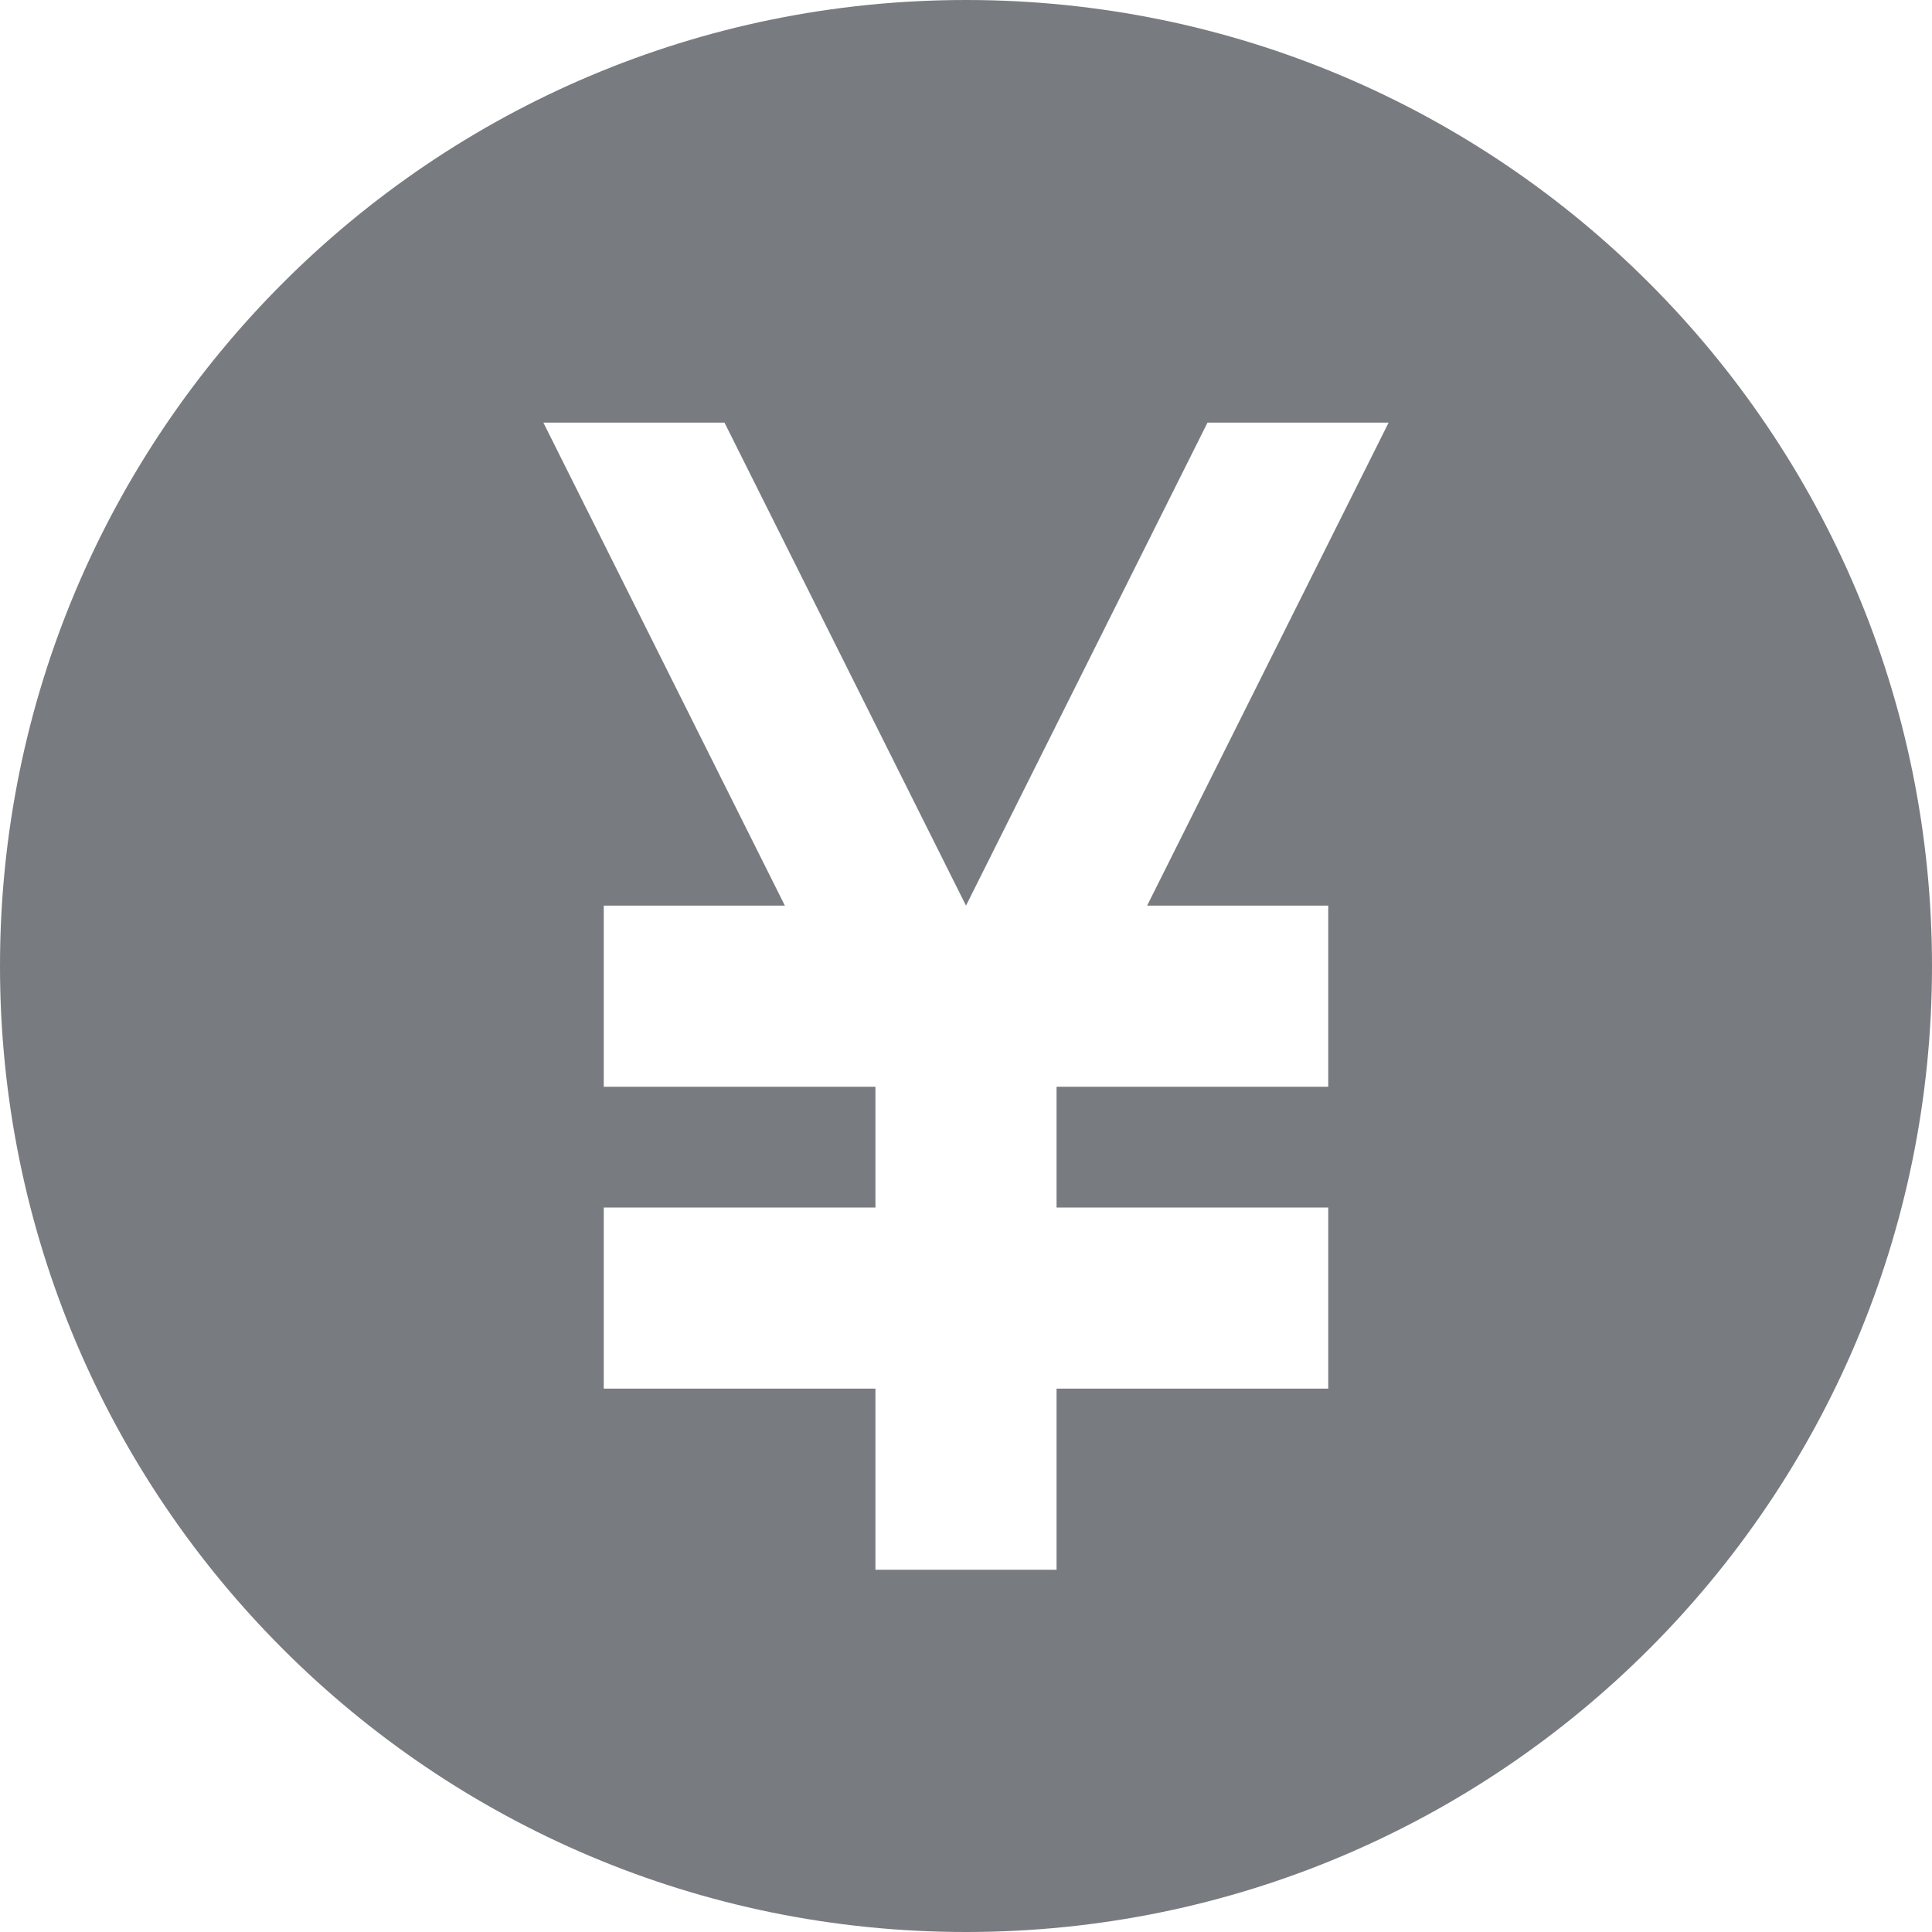 <?xml version="1.0" encoding="utf-8"?>
<!-- Generator: Adobe Illustrator 16.0.3, SVG Export Plug-In . SVG Version: 6.00 Build 0)  -->
<!DOCTYPE svg PUBLIC "-//W3C//DTD SVG 1.1//EN" "http://www.w3.org/Graphics/SVG/1.1/DTD/svg11.dtd">
<svg version="1.1" id="Layer_1" xmlns="http://www.w3.org/2000/svg" xmlns:xlink="http://www.w3.org/1999/xlink" x="0px" y="0px"
	 width="32px" height="32px" viewBox="0 0 32 32" enable-background="new 0 0 32 32" xml:space="preserve">
<path fill="#787B80" d="M16,0C7.163,0,0,7.163,0,16s7.163,16,16,16s16-7.163,16-16S24.837,0,16,0z M22,15v3h-4.5v2H22v3h-4.5v3h-3
	v-3H10v-3h4.5v-2H10v-3h3L9,7h3l4,8l4-8h3l-4,8H22z"/>
</svg>
